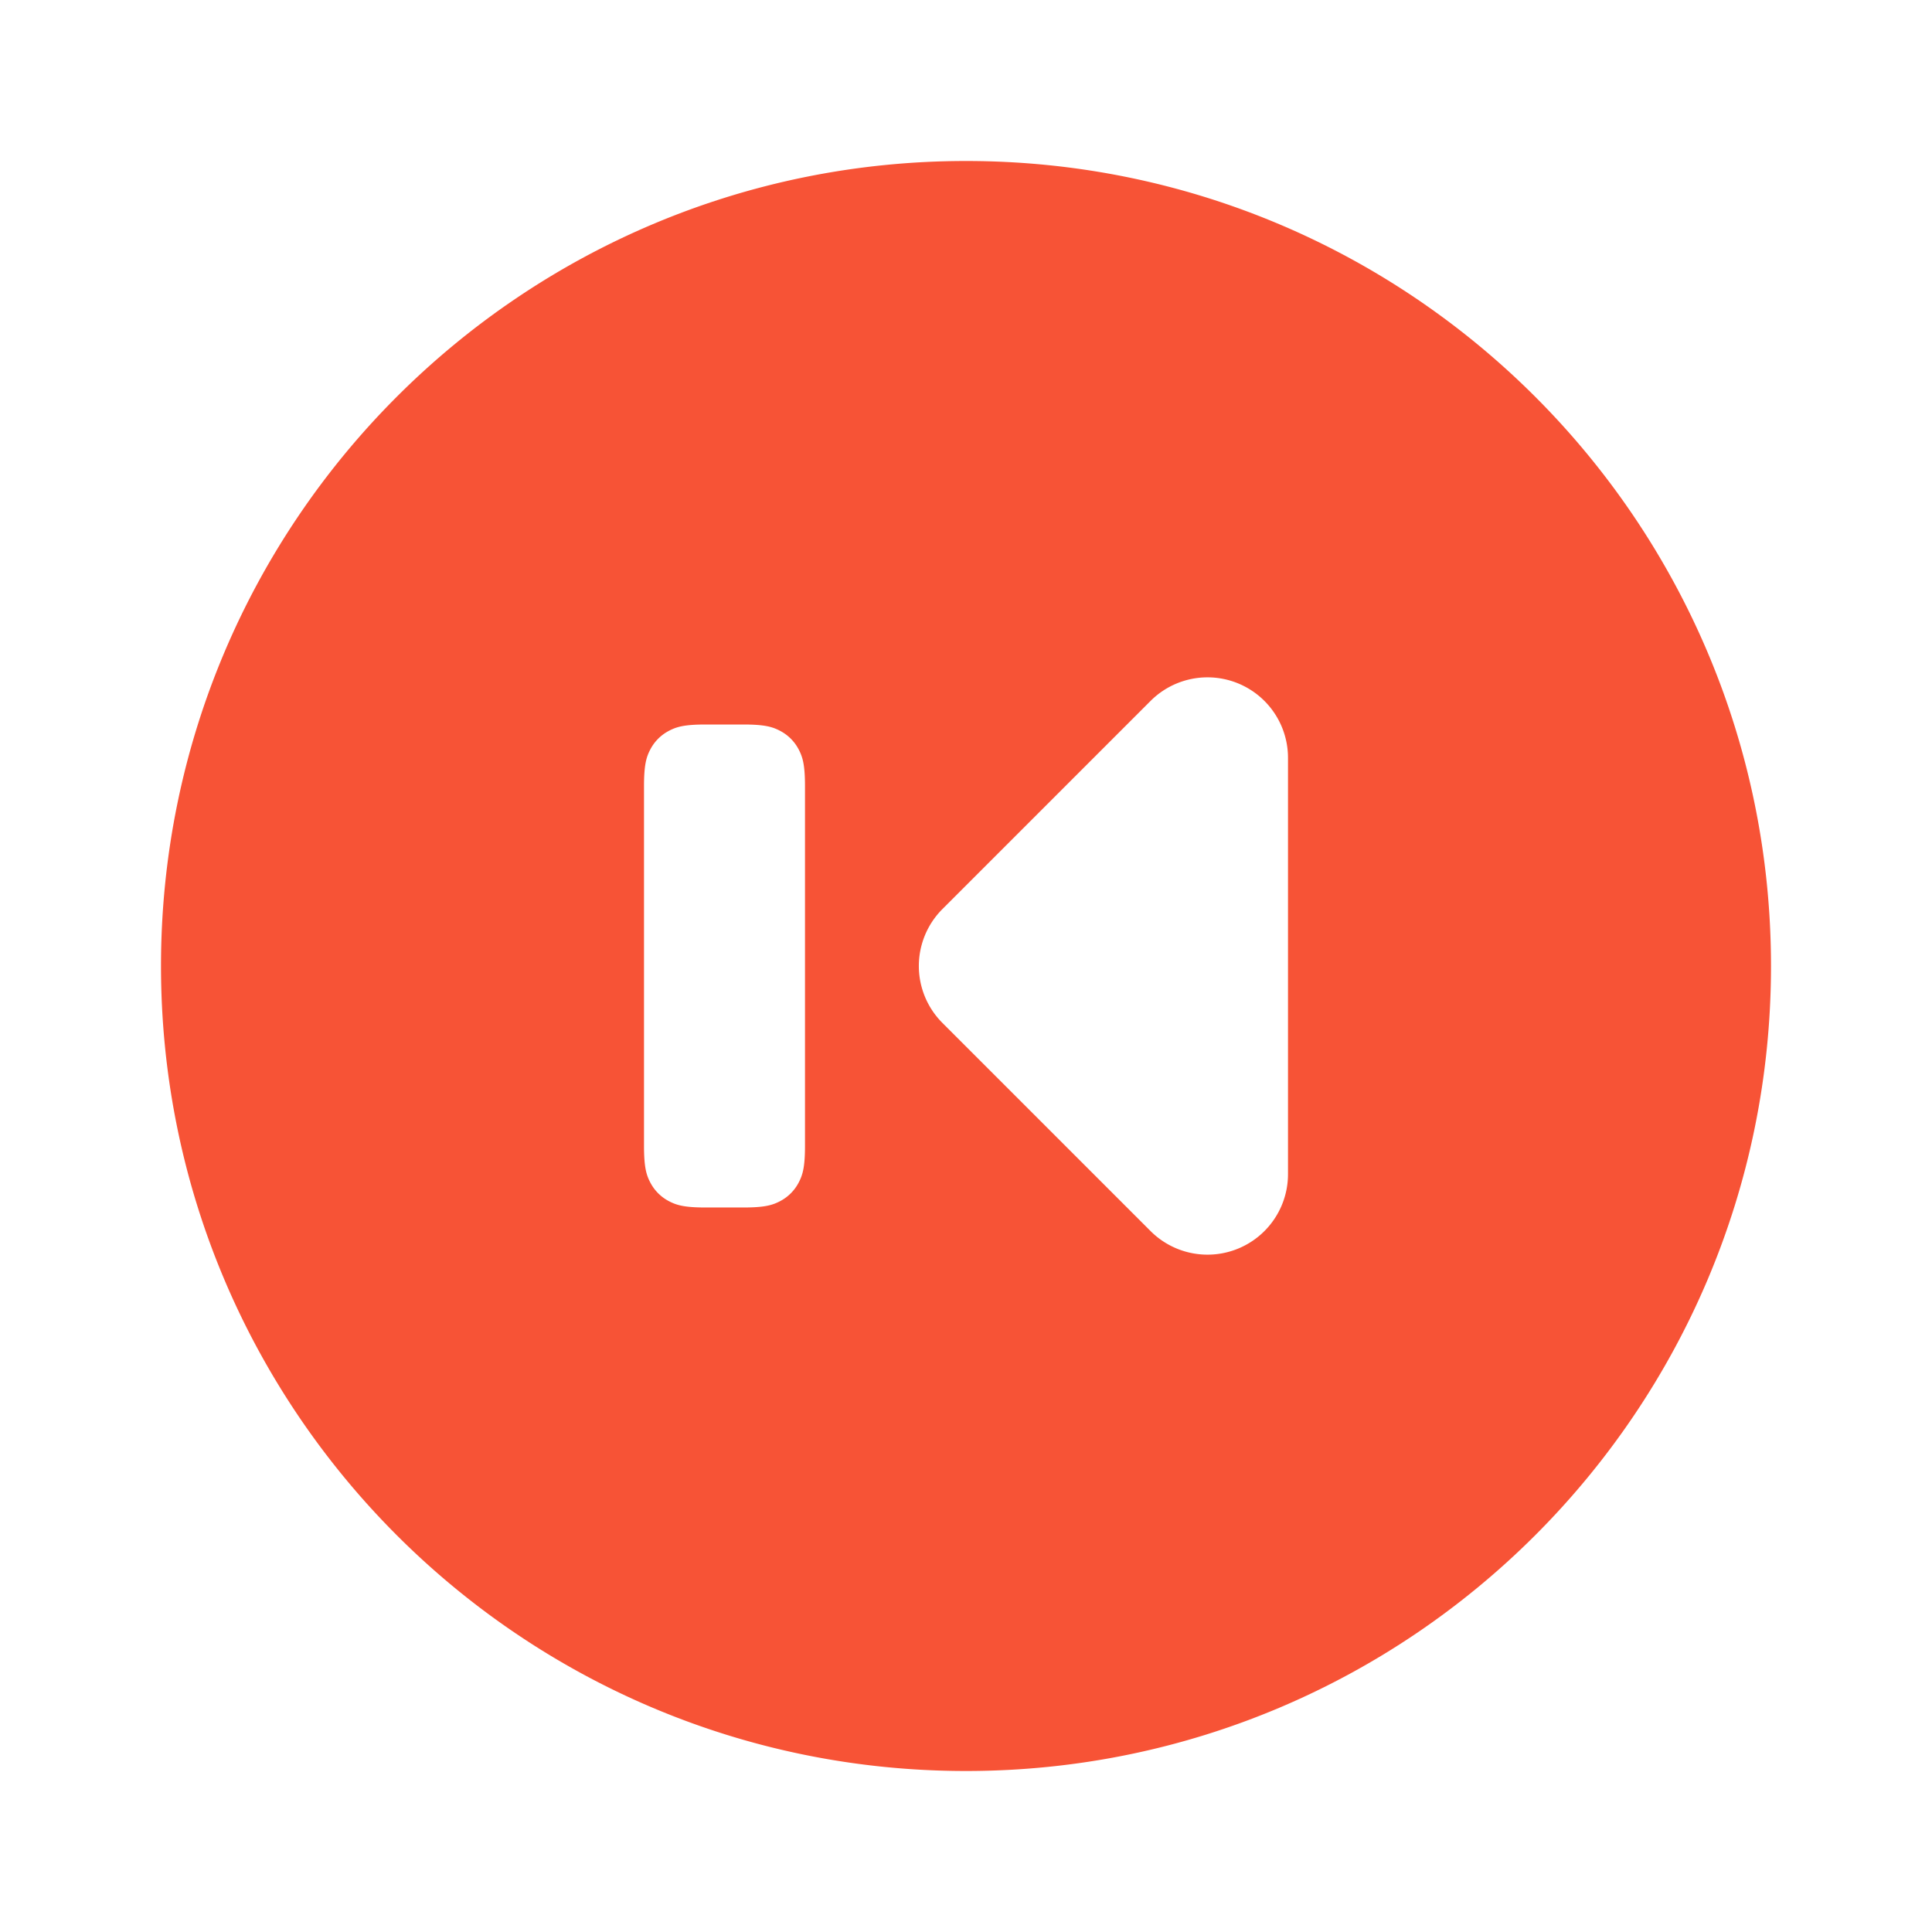 <?xml version="1.0" standalone="no"?><!DOCTYPE svg PUBLIC "-//W3C//DTD SVG 1.1//EN" "http://www.w3.org/Graphics/SVG/1.1/DTD/svg11.dtd"><svg t="1596878050576" class="icon" viewBox="0 0 1024 1024" version="1.1" xmlns="http://www.w3.org/2000/svg" p-id="2809" xmlns:xlink="http://www.w3.org/1999/xlink" width="200" height="200"><defs><style type="text/css"></style></defs><path d="M512 85.333c235.648 0 426.667 191.019 426.667 426.667s-191.019 426.667-426.667 426.667S85.333 747.648 85.333 512 276.352 85.333 512 85.333z m158.165 286.165a42.667 42.667 0 0 0-60.331 0l-110.336 110.336a42.667 42.667 0 0 0 0 60.331l110.336 110.336A42.667 42.667 0 0 0 682.667 622.336V401.664a42.667 42.667 0 0 0-12.501-30.165zM393.856 384h-19.712c-11.392 0-15.531 1.195-19.712 3.413a23.253 23.253 0 0 0-9.685 9.685c-2.219 4.181-3.413 8.32-3.413 19.712v190.379c0 11.392 1.195 15.531 3.413 19.712a23.253 23.253 0 0 0 9.685 9.685c4.181 2.219 8.32 3.413 19.712 3.413h19.712c11.392 0 15.531-1.195 19.712-3.413a23.253 23.253 0 0 0 9.685-9.685c2.219-4.181 3.413-8.32 3.413-19.712V416.811c0-11.392-1.195-15.531-3.413-19.712a23.253 23.253 0 0 0-9.685-9.685C409.387 385.195 405.248 384 393.856 384z" fill="#f75336" p-id="2810"></path></svg>